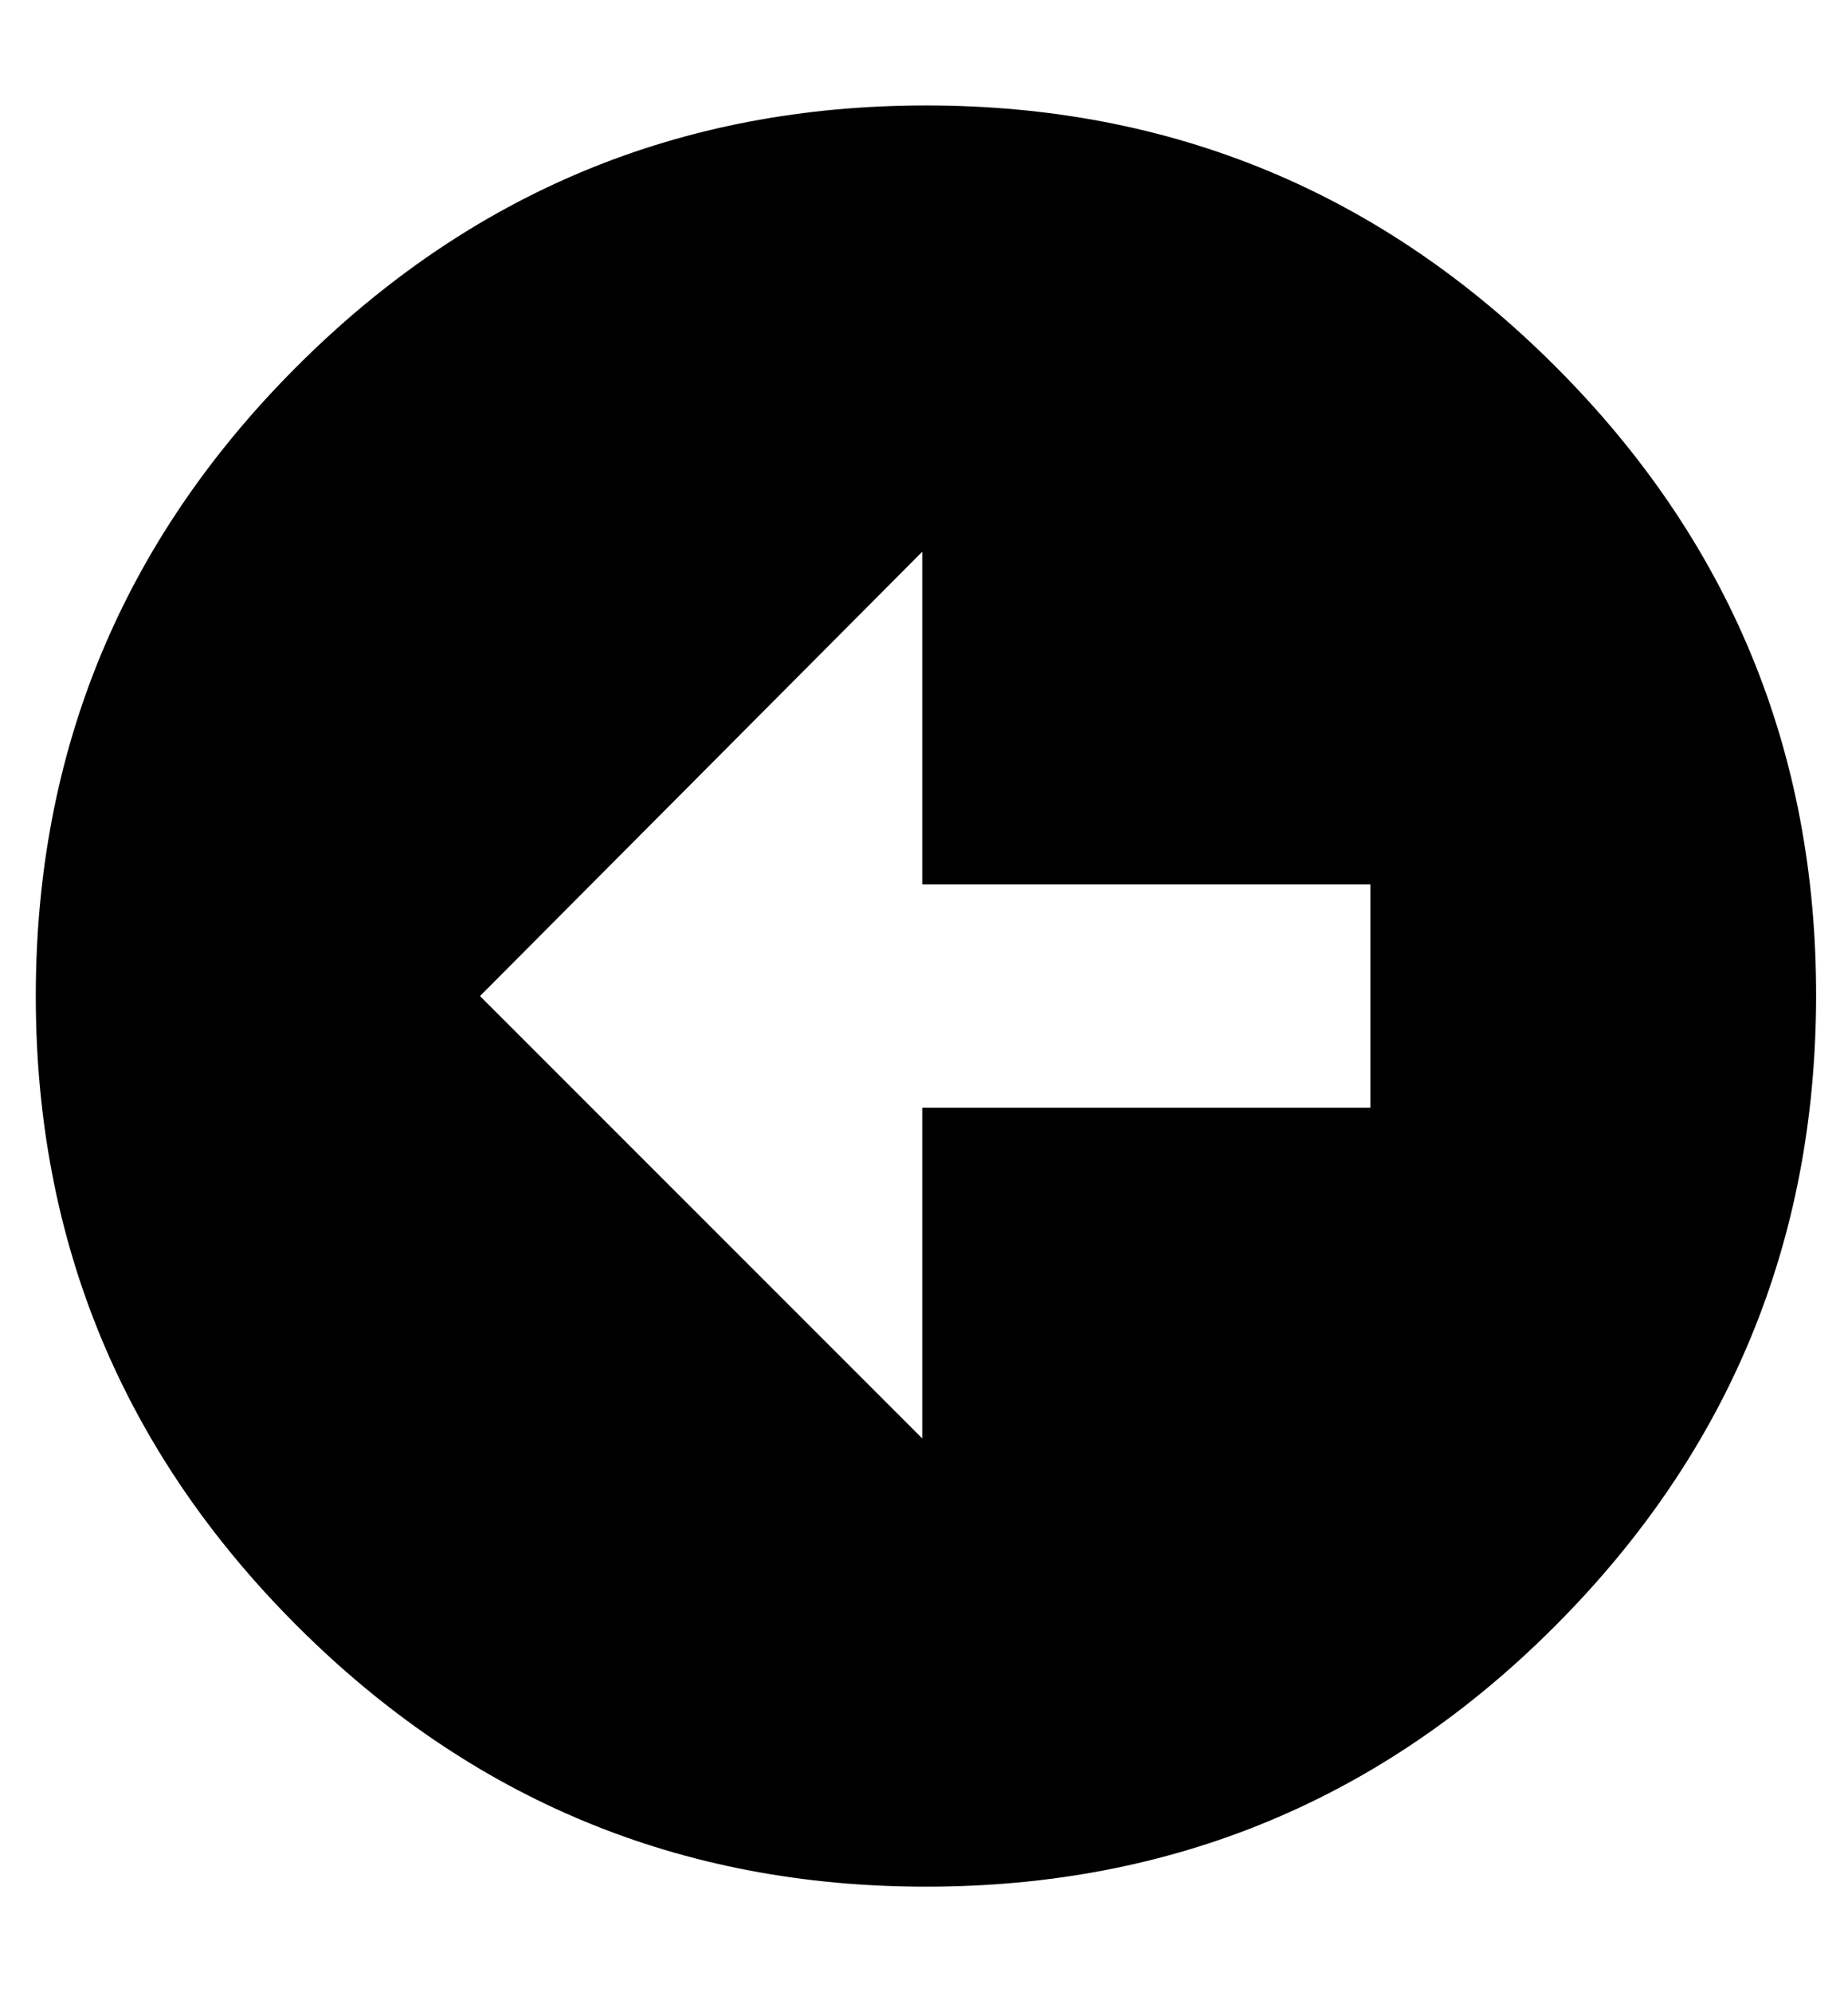 <svg height="512" width="475.1" xmlns="http://www.w3.org/2000/svg"><path d="m238.1 484.9q-94.7 0-161.8-67.1t-67.1-161.8 67.1-161.8 161.8-67.1 161.8 67.1 67 161.8-67 161.8-161.8 67.1z m-1-343.1l-113.7 114.2 113.7 113.7v-85h115.2v-57.4h-115.2v-85.5z" /></svg>